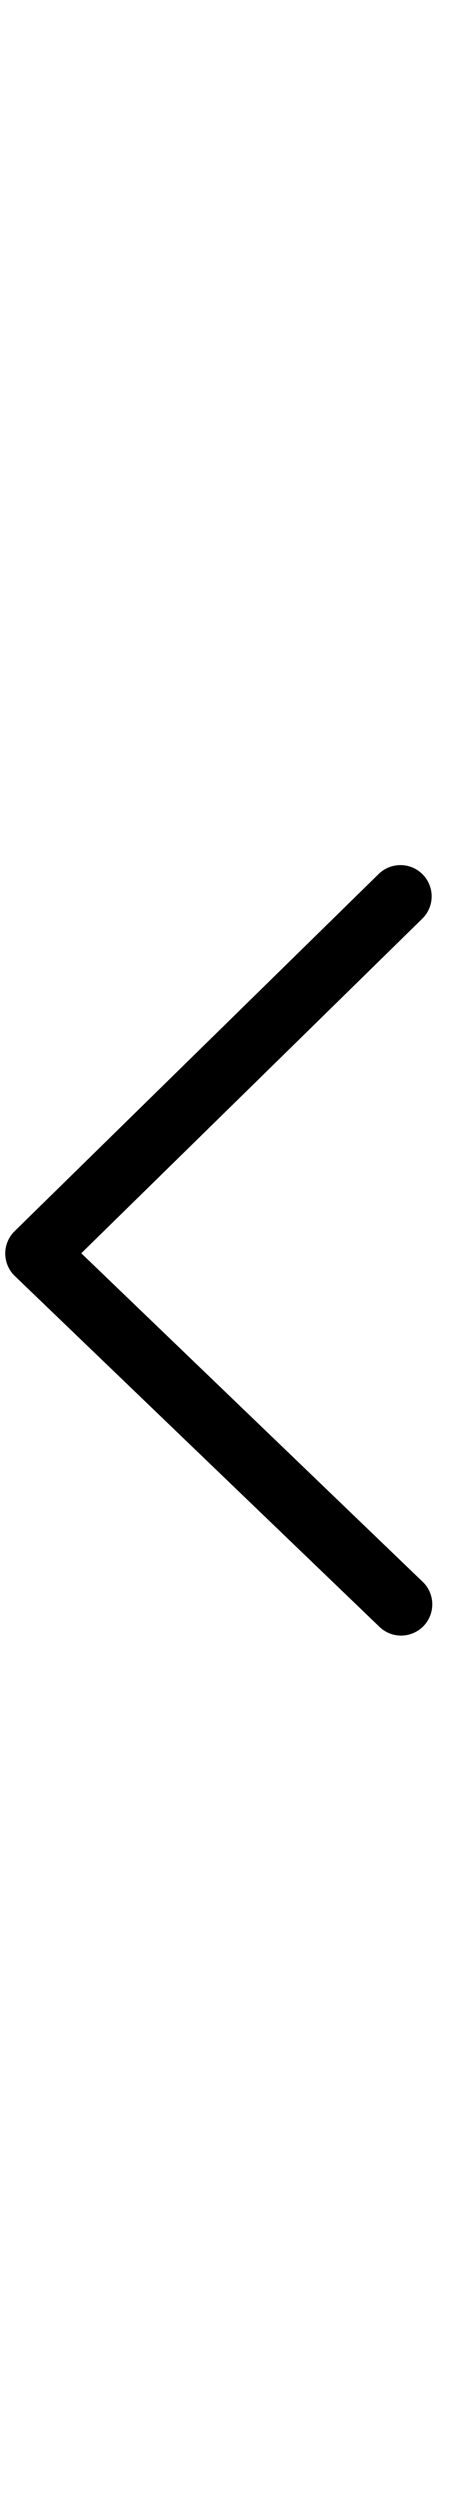 <svg height="48" viewBox="0 0 9 48" width="9" xmlns="http://www.w3.org/2000/svg"><path d="m8.116 30.358a.6.6 0 1 1 -.831.865l-7-6.724a.6.6 0 0 1 -.004-.861l7-6.857a.6.6 0 1 1 .84.857l-6.558 6.424z"></path></svg>